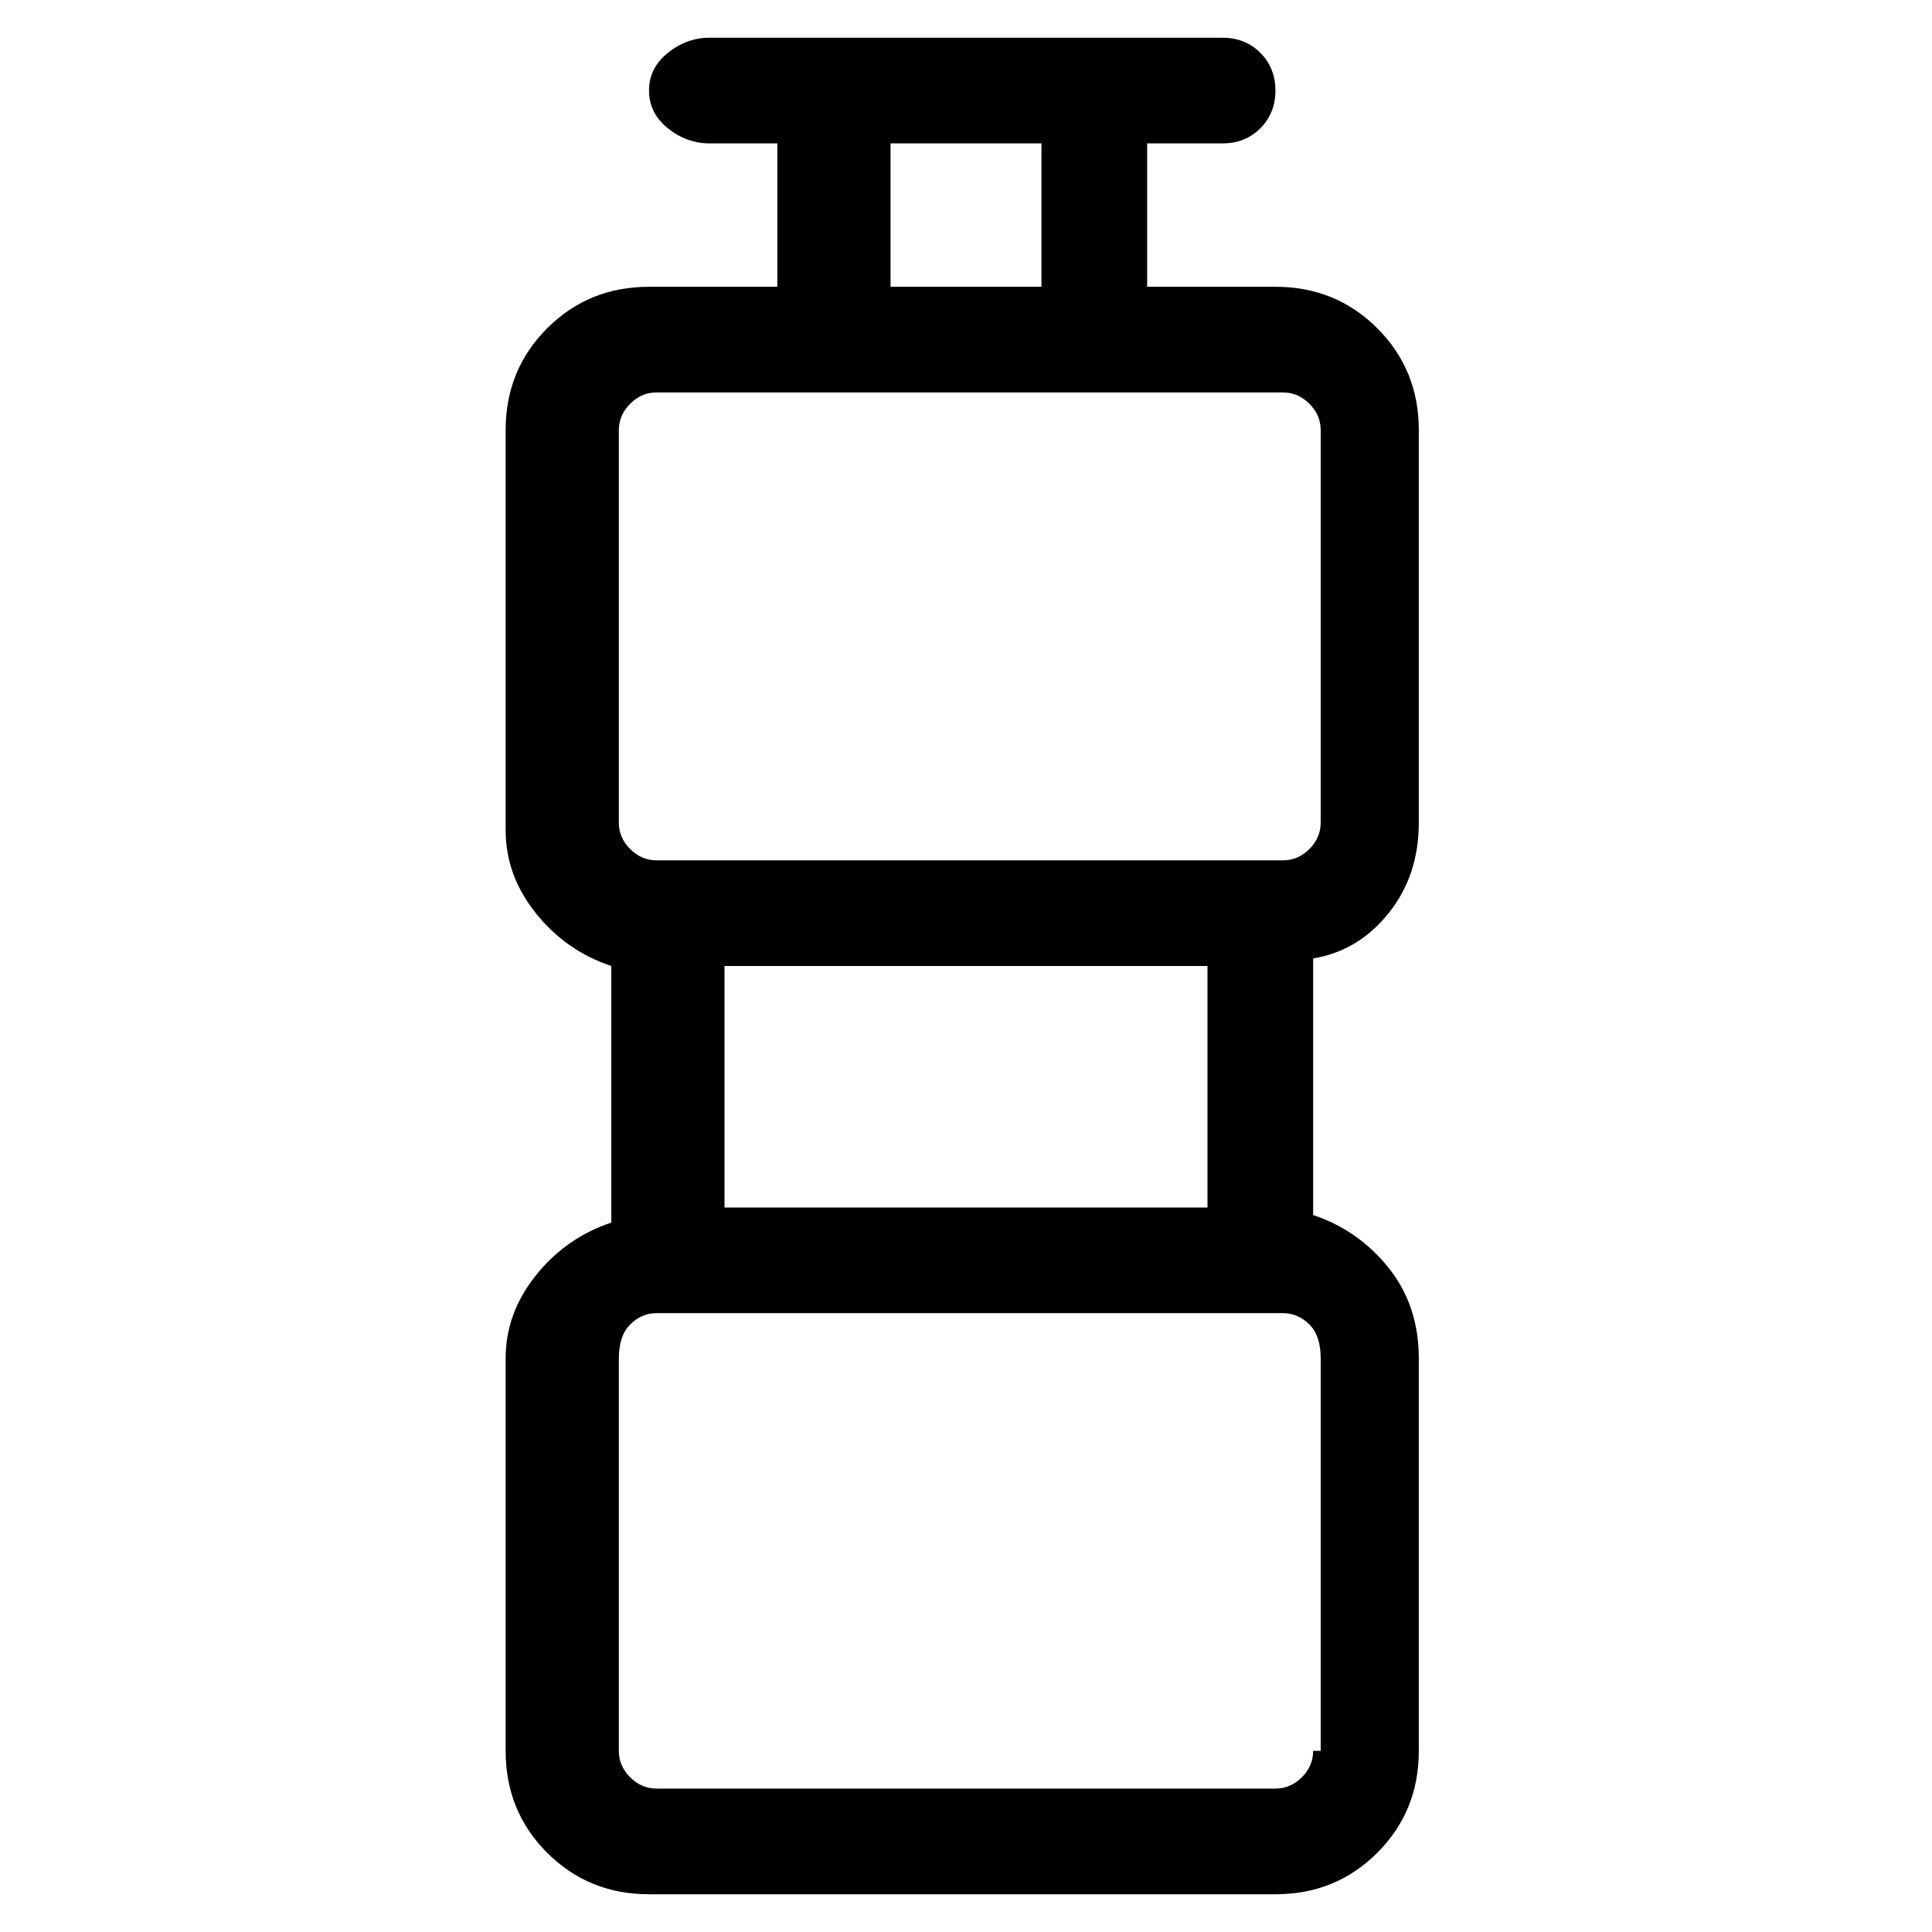<svg viewBox="0 0 256 256" xmlns="http://www.w3.org/2000/svg">
  <path transform="scale(1, -1) translate(0, -256)" fill="currentColor" d="M188 147v52q0 8 -5.5 13.5t-13.5 5.5h-17v19h10q3 0 5 2t2 5t-2 5t-5 2h-68q-3 0 -5.5 -2t-2.5 -5t2.5 -5t5.5 -2h9v-19h-17q-8 0 -13.5 -5.5t-5.5 -13.5v-53q0 -6 4 -11t10 -7v-34q-6 -2 -10 -7t-4 -11v-52q0 -8 5.5 -13.5t13.5 -5.5h83q8 0 13.5 5.5t5.5 13.5v52 q0 7 -4 12t-10 7v34q6 1 10 6t4 12zM118 237h20v-19h-20v19zM82 199q0 2 1.5 3.5t3.5 1.5h83q2 0 3.5 -1.5t1.5 -3.5v-52q0 -2 -1.5 -3.5t-3.5 -1.5h-83q-2 0 -3.5 1.5t-1.5 3.5v52zM96 95v33h64v-32h-64v-1zM174 24q0 -2 -1.5 -3.5t-3.5 -1.5h-82q-2 0 -3.5 1.5t-1.5 3.5 v52q0 3 1.5 4.5t3.5 1.5h83q2 0 3.5 -1.5t1.5 -4.5v-52h-1z" />
</svg>